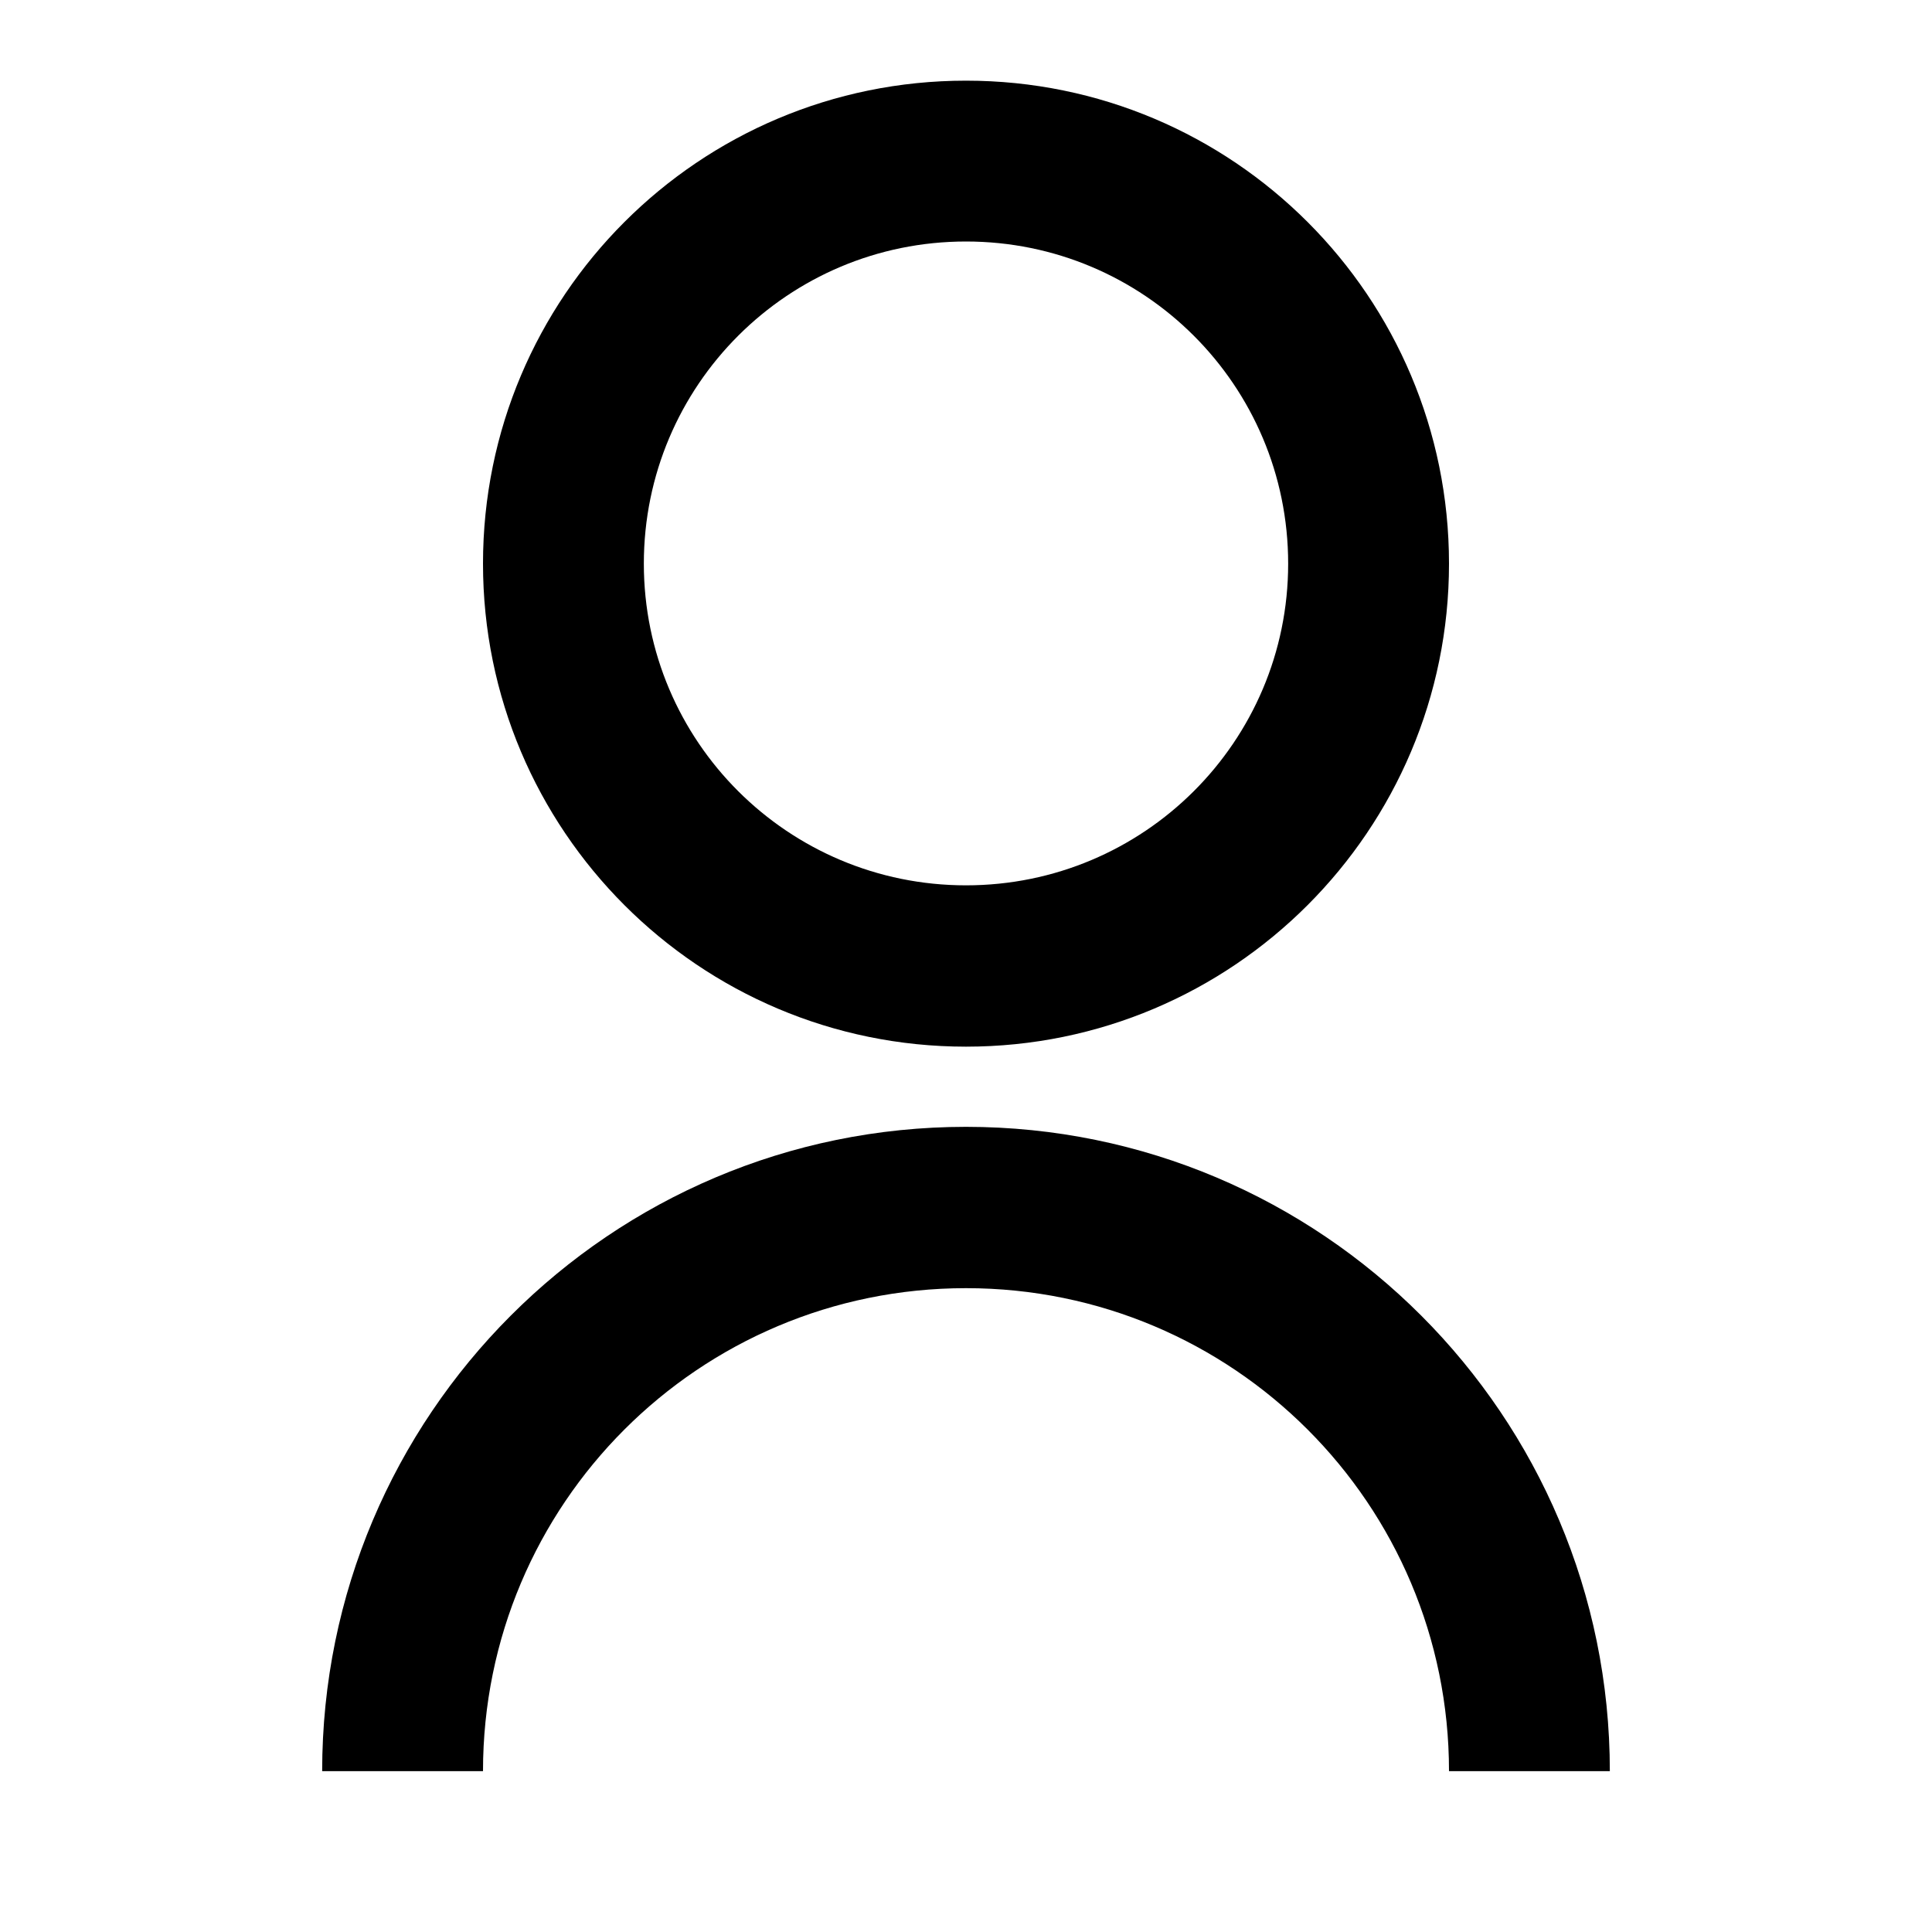 <?xml version="1.0" encoding="UTF-8"?>
<svg xmlns="http://www.w3.org/2000/svg" xmlns:xlink="http://www.w3.org/1999/xlink" width="16" height="16" viewBox="0 0 16 16" version="1.1">
<g id="surface1">
<path style=" stroke:none;fill-rule:nonzero;fill:rgb(0%,0%,0%);fill-opacity:1;" d="M 2.668 14.668 C 2.668 11.723 5.055 9.332 8 9.332 C 10.945 9.332 13.332 11.723 13.332 14.668 L 12 14.668 C 12 12.457 10.211 10.668 8 10.668 C 5.789 10.668 4 12.457 4 14.668 Z M 8 8.668 C 5.789 8.668 4 6.875 4 4.668 C 4 2.457 5.789 0.668 8 0.668 C 10.211 0.668 12 2.457 12 4.668 C 12 6.875 10.211 8.668 8 8.668 Z M 8 7.332 C 9.473 7.332 10.668 6.141 10.668 4.668 C 10.668 3.191 9.473 2 8 2 C 6.527 2 5.332 3.191 5.332 4.668 C 5.332 6.141 6.527 7.332 8 7.332 Z M 8 7.332 "/>
</g>
</svg>
